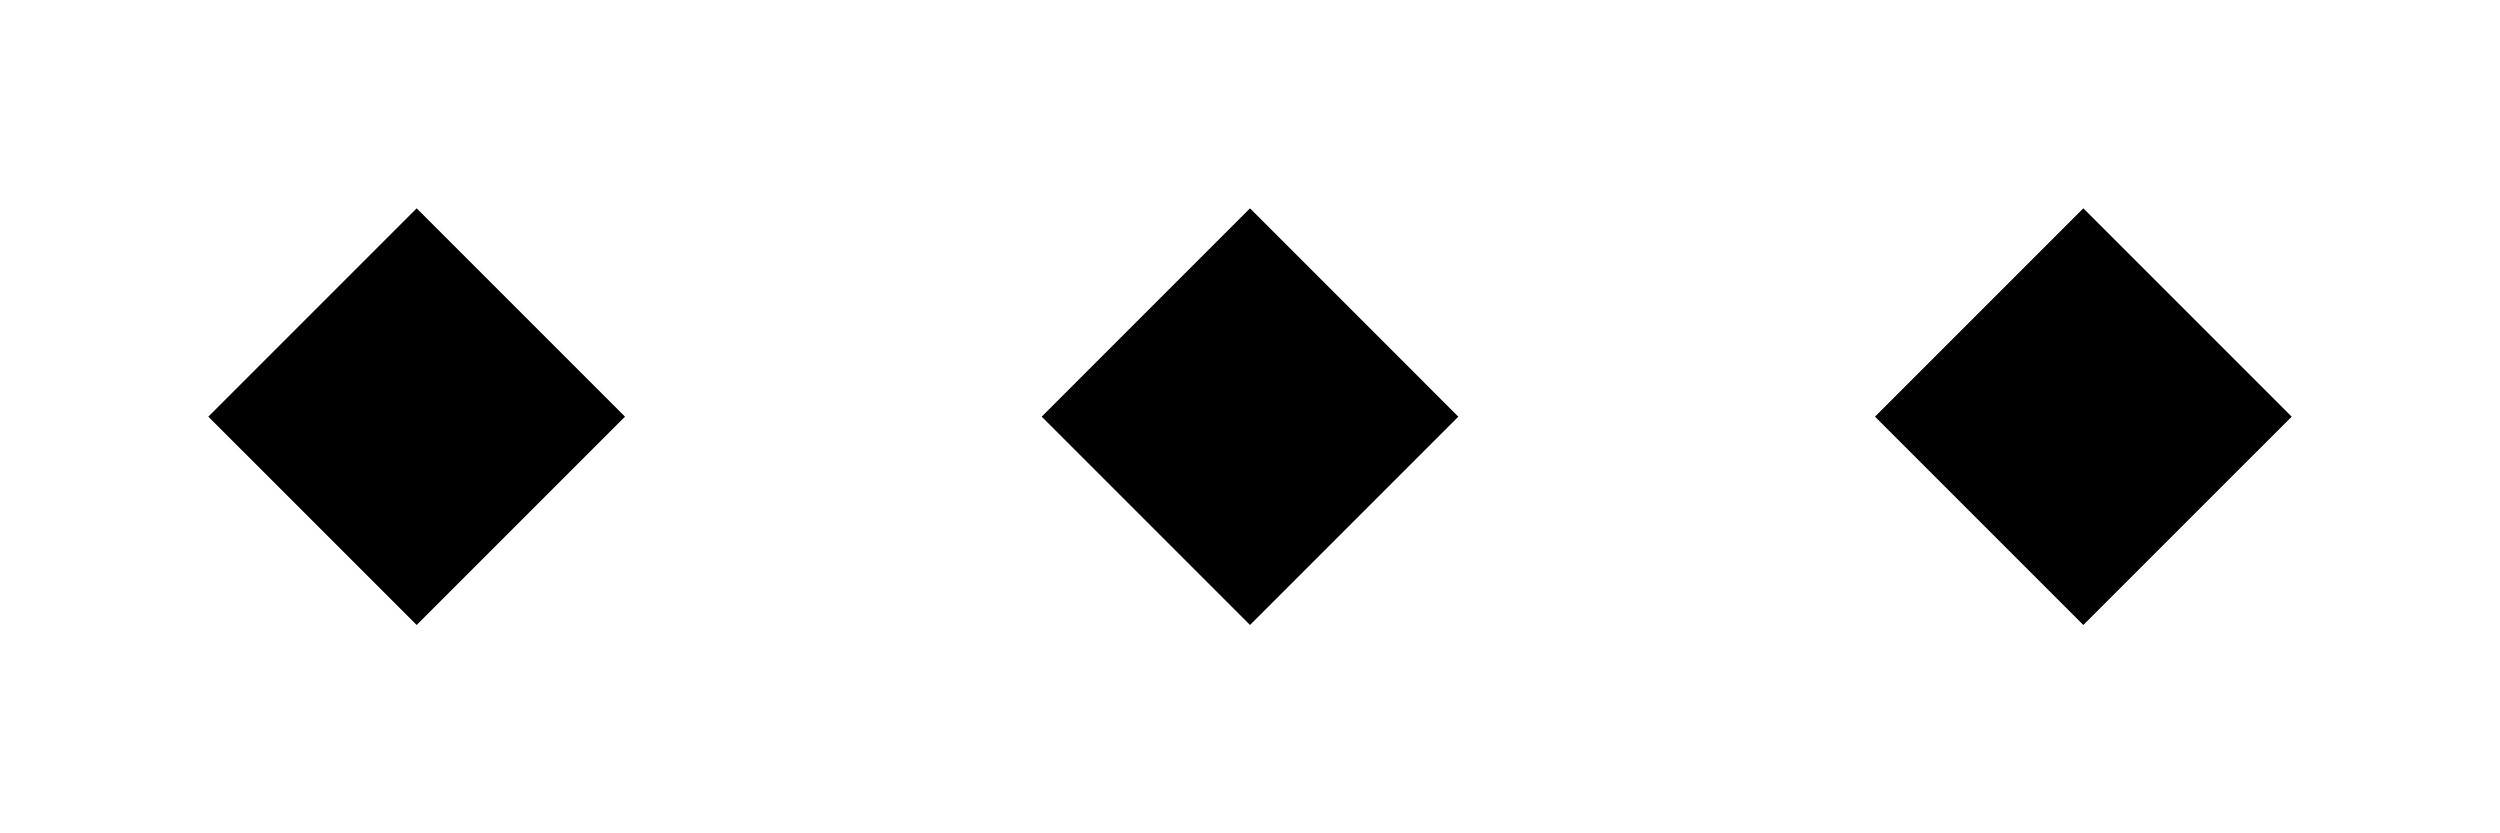<svg
            version="1.1"
            xmlns="http://www.w3.org/2000/svg"
            xmlns:xlink="http://www.w3.org/1999/xlink"
width="150"
height="50"
viewBox="0 0 150 50"
        >
            <defs>
                <path
                    fill="currentColor"
                    transform="scale(.5, .5)"
                    id="def-circle"
                    vector-effect="non-scaling-stroke"
                    d="M0,-25 L25,0, L0,25 L-25,0 L0,-25z"
                />
                <g id="spinner">
                    <use xlink:href="#def-circle" transform="translate(25 25)">
                        <animateTransform
                            attributeName="transform"
                            type="scale"
                            additive="sum"
                            values="0 0; 1 1; 1 1; 1 1; 1 1"
                            dur="1s"
                            repeatCount="indefinite"
                        />
                        <animate
                            attributeName="opacity"
                            values="1; 1; 0; 0; 0"
                            dur="1s"
                            repeatCount="indefinite"
                        />
                    </use>
                    <use xlink:href="#def-circle" transform="translate(75 25)">
                        <animateTransform
                            attributeName="transform"
                            type="scale"
                            additive="sum"
                            values="0 0; 0 0; 1 1; 1 1; 1 1"
                            dur="1s"
                            repeatCount="indefinite"
                        />
                        <animate
                            attributeName="opacity"
                            values="1; 1; 1; 0; 0"
                            dur="1s"
                            repeatCount="indefinite"
                        />
                    </use>
                    <use xlink:href="#def-circle" transform="translate(125 25)">
                        <animateTransform
                            attributeName="transform"
                            type="scale"
                            additive="sum"
                            values="0 0; 0 0; 0 0; 1 1; 1 1"
                            dur="1s"
                            repeatCount="indefinite"
                        />
                        <animate
                            attributeName="opacity"
                            values="1; 1; 0; 1; 0"
                            dur="1s"
                            repeatCount="indefinite"
                        />
                    </use>
                </g>
            </defs>

             <use xlink:href="#spinner" />
        </svg>